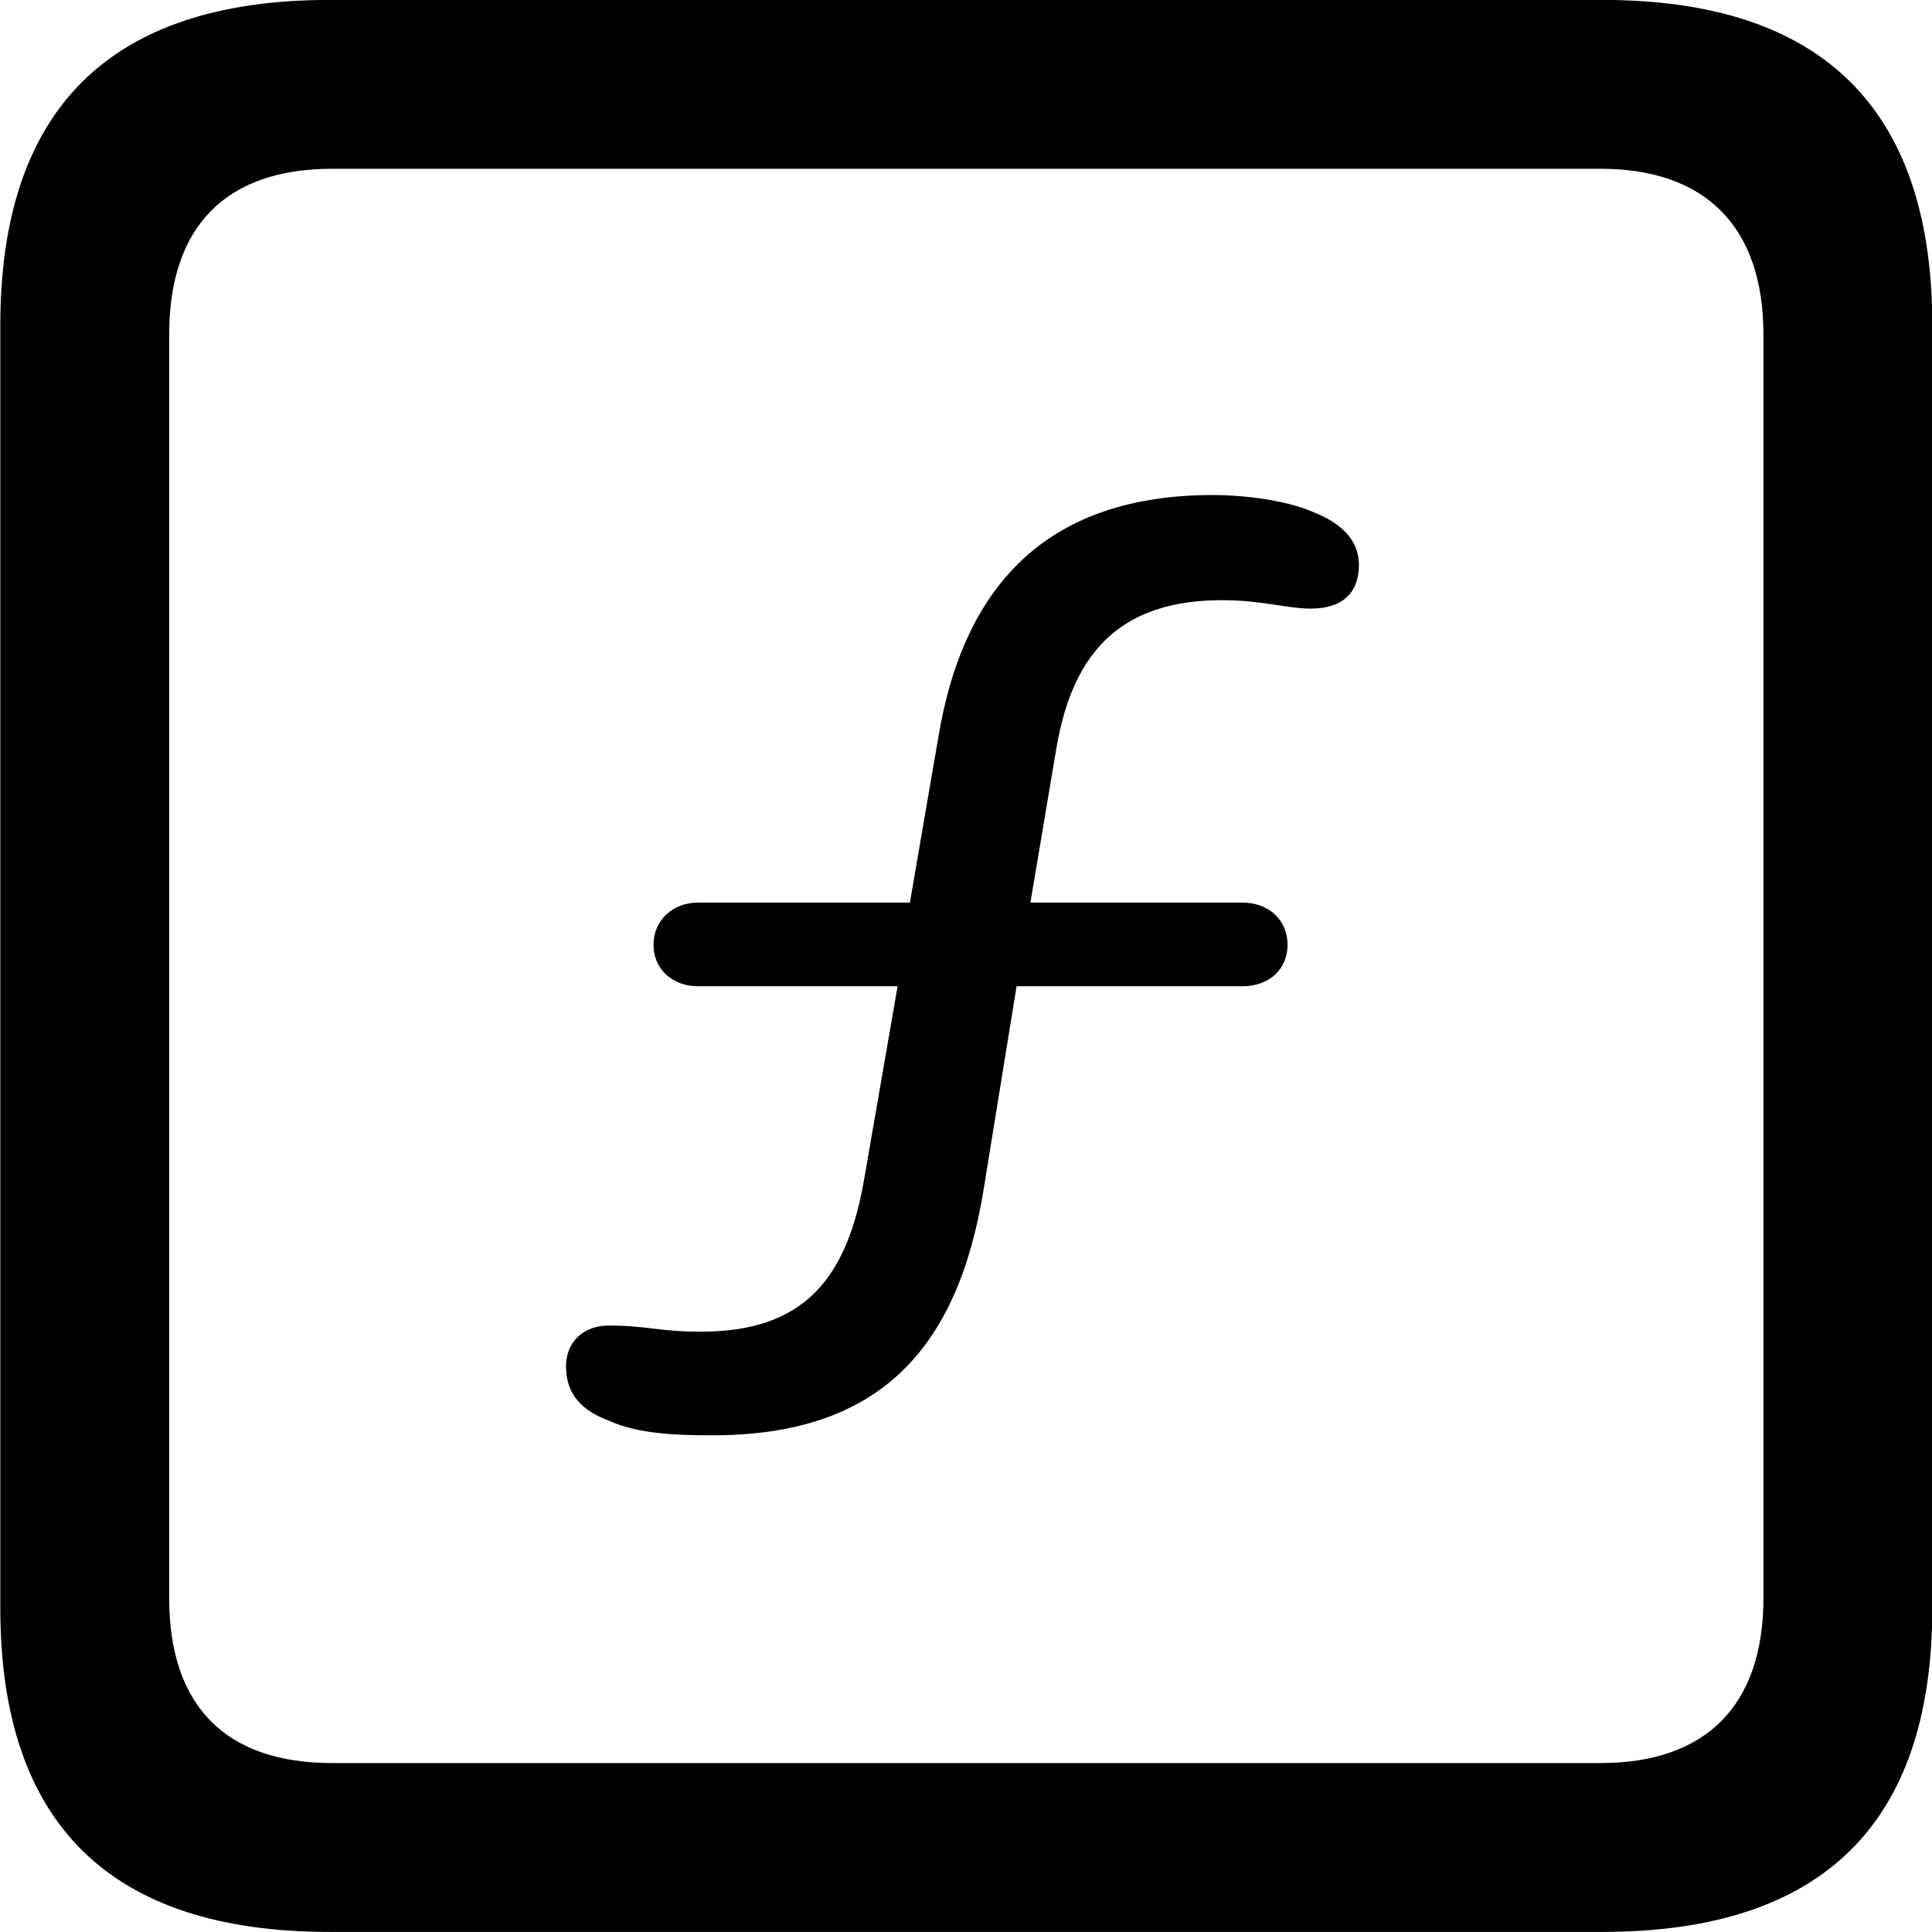 <svg viewBox="0 0 25.17 25.17" xmlns="http://www.w3.org/2000/svg"><path d="M4.294 25.169H20.874C23.744 25.169 25.174 23.759 25.174 20.949V4.239C25.174 1.419 23.744 -0.001 20.874 -0.001H4.294C1.434 -0.001 0.004 1.419 0.004 4.239V20.949C0.004 23.759 1.434 25.169 4.294 25.169ZM4.324 22.969C2.954 22.969 2.204 22.239 2.204 20.819V4.359C2.204 2.939 2.954 2.199 4.324 2.199H20.854C22.204 2.199 22.974 2.939 22.974 4.359V20.819C22.974 22.239 22.204 22.969 20.854 22.969ZM9.284 18.699C11.434 18.699 12.474 17.599 12.814 15.499L13.244 12.849H16.184C16.534 12.849 16.774 12.629 16.774 12.309C16.774 11.989 16.534 11.759 16.184 11.759H13.424L13.764 9.739C13.984 8.449 14.644 7.819 15.924 7.819C16.434 7.819 16.774 7.929 17.074 7.929C17.484 7.929 17.704 7.729 17.704 7.359C17.704 7.009 17.434 6.799 17.104 6.669C16.734 6.509 16.174 6.449 15.804 6.449C13.714 6.449 12.564 7.549 12.224 9.609L11.854 11.759H9.094C8.764 11.759 8.514 11.989 8.514 12.309C8.514 12.629 8.764 12.849 9.094 12.849H11.694L11.264 15.329C11.044 16.649 10.484 17.349 9.134 17.349C8.584 17.349 8.424 17.269 7.934 17.269C7.584 17.269 7.374 17.499 7.374 17.799C7.374 18.169 7.584 18.379 7.934 18.509C8.324 18.689 8.864 18.699 9.284 18.699Z" /></svg>